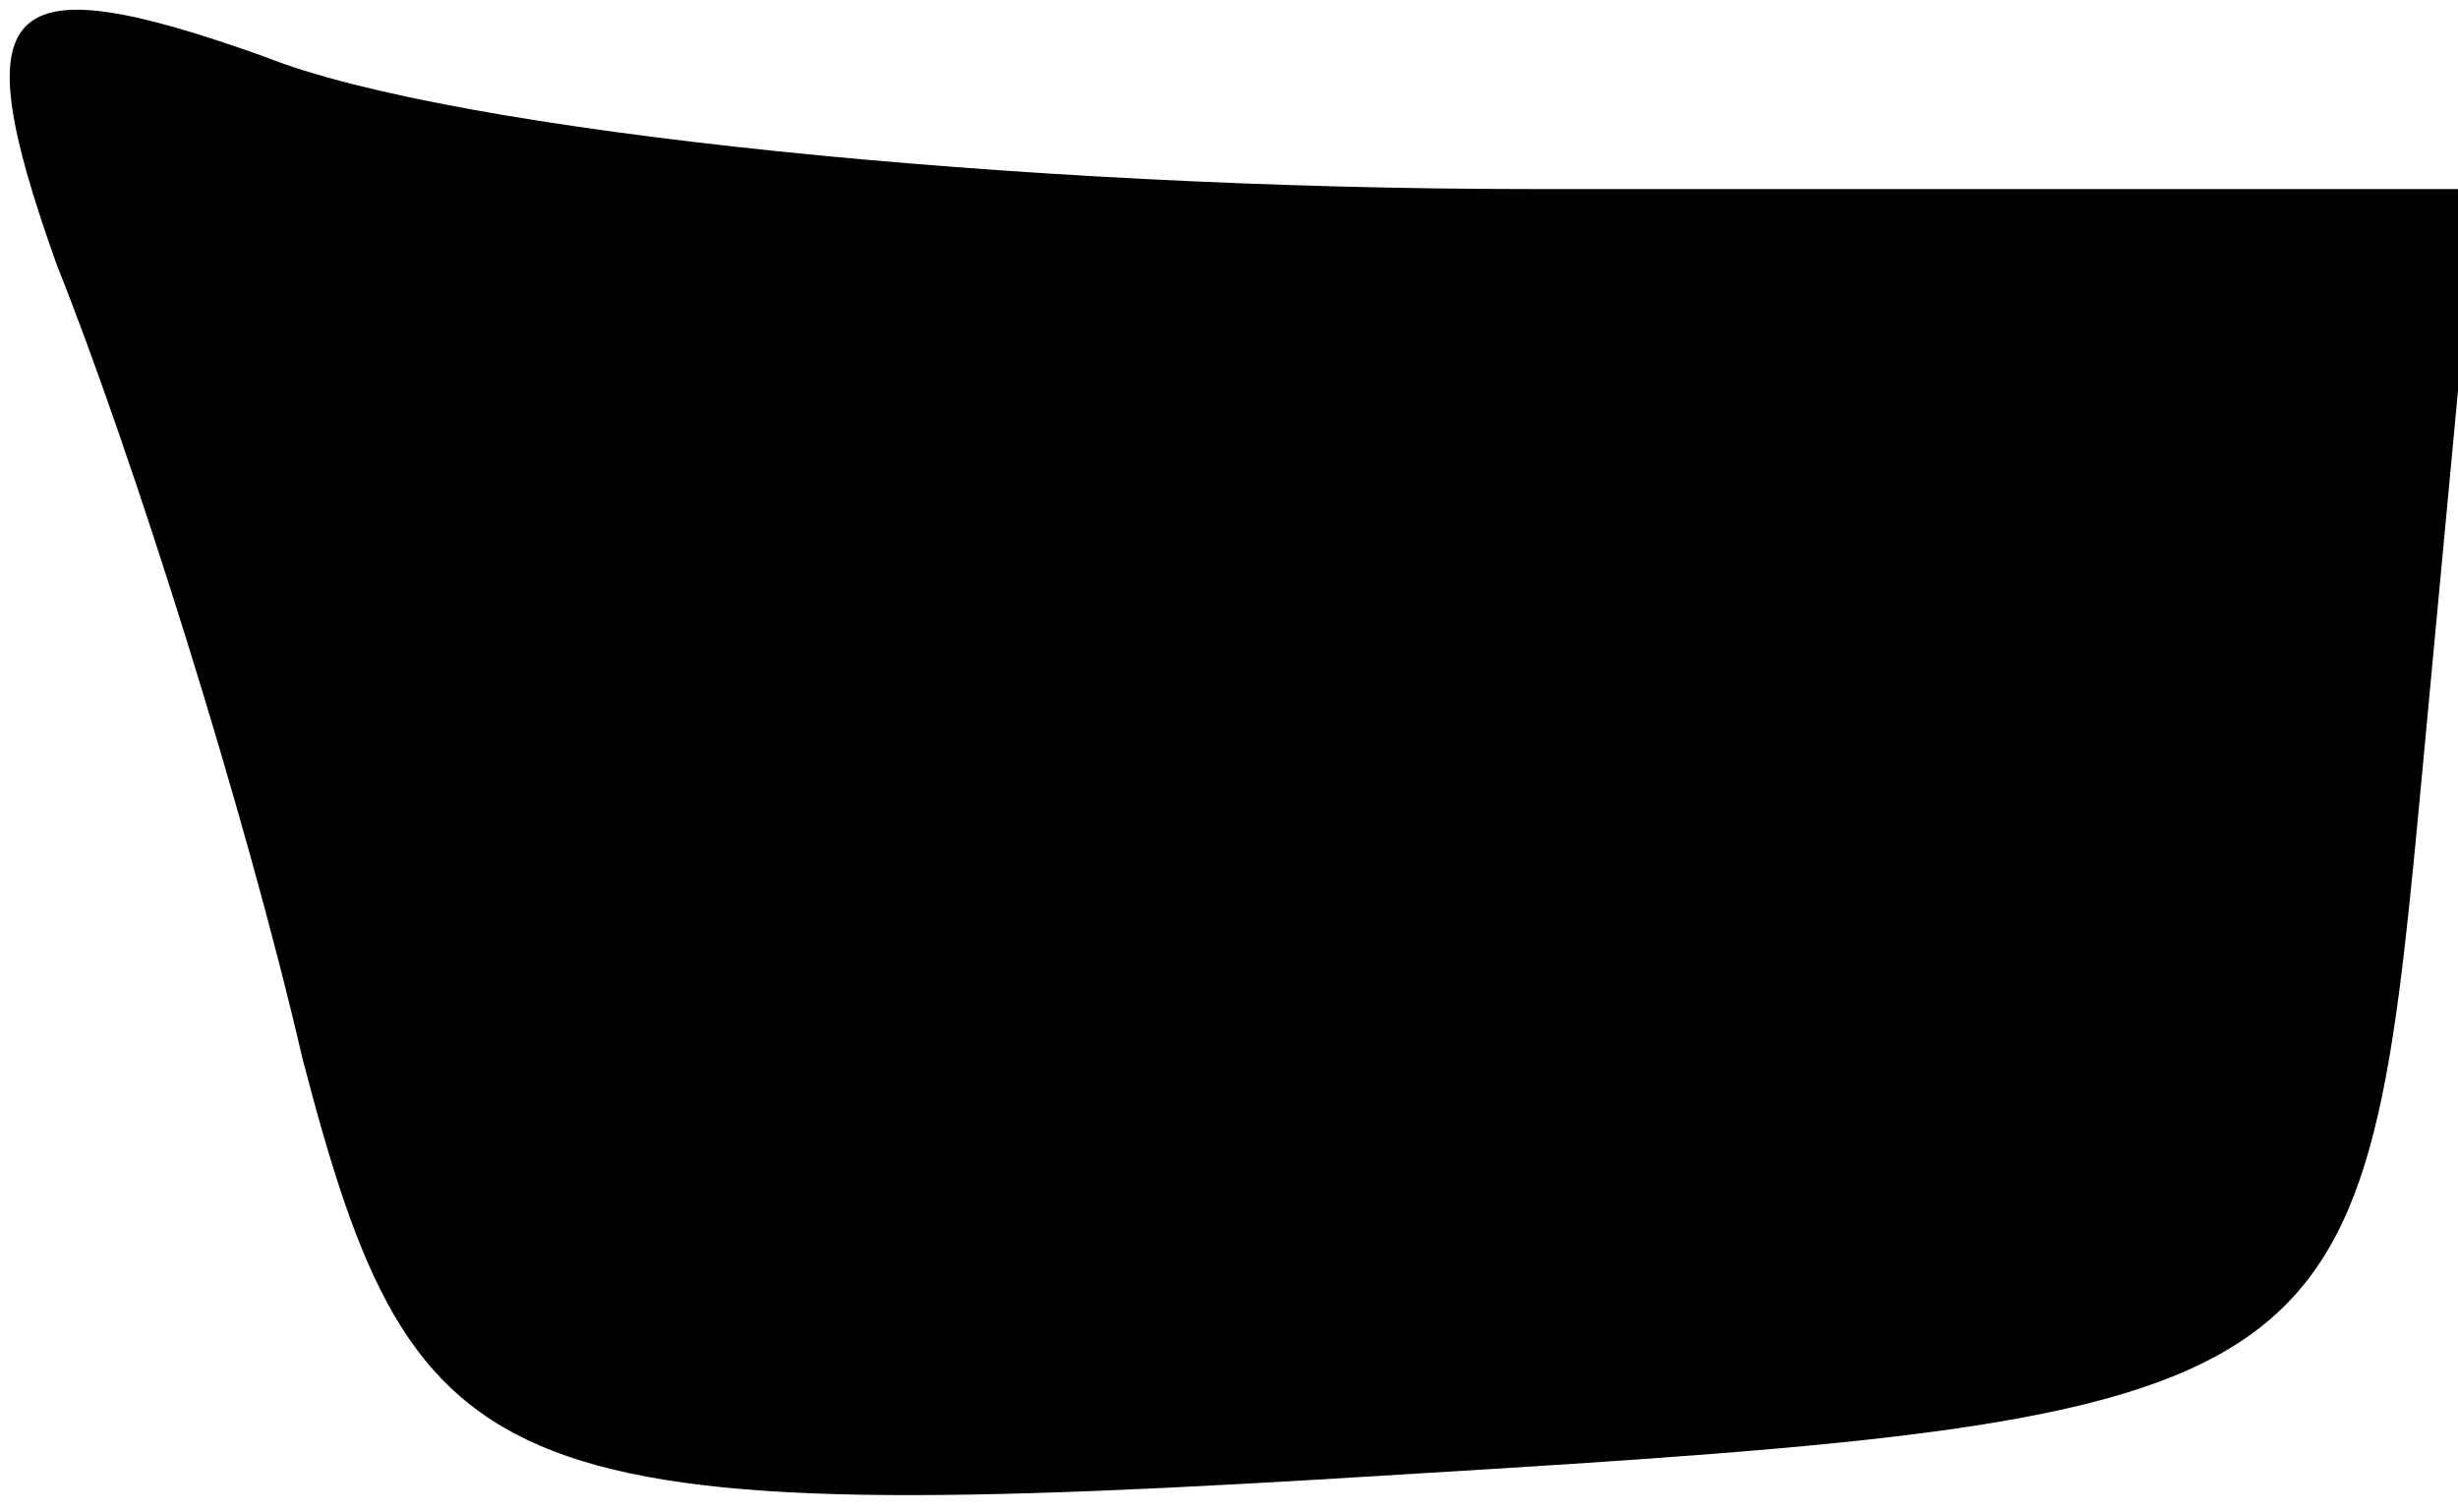 <?xml version="1.0" standalone="no"?>
<!DOCTYPE svg PUBLIC "-//W3C//DTD SVG 20010904//EN"
 "http://www.w3.org/TR/2001/REC-SVG-20010904/DTD/svg10.dtd">
<svg version="1.0" xmlns="http://www.w3.org/2000/svg"
 width="13pt" height="8pt" viewBox="0 0 13 8"
 preserveAspectRatio="xMidYMid meet">
<g transform="translate(0,8) scale(0.1,-0.1)"
fill="#000000" stroke="none">
<path fill="#000000" stroke="none" d="M3 66 c4 -10 10 -29 13 -42 6 -23 10
-25 58 -22 50 3 51 4 54 36 l3 32 -50 0 c-27 0 -57 3 -67 7 -14 5 -16 3 -11
-11z"/>
</g>
</svg>
